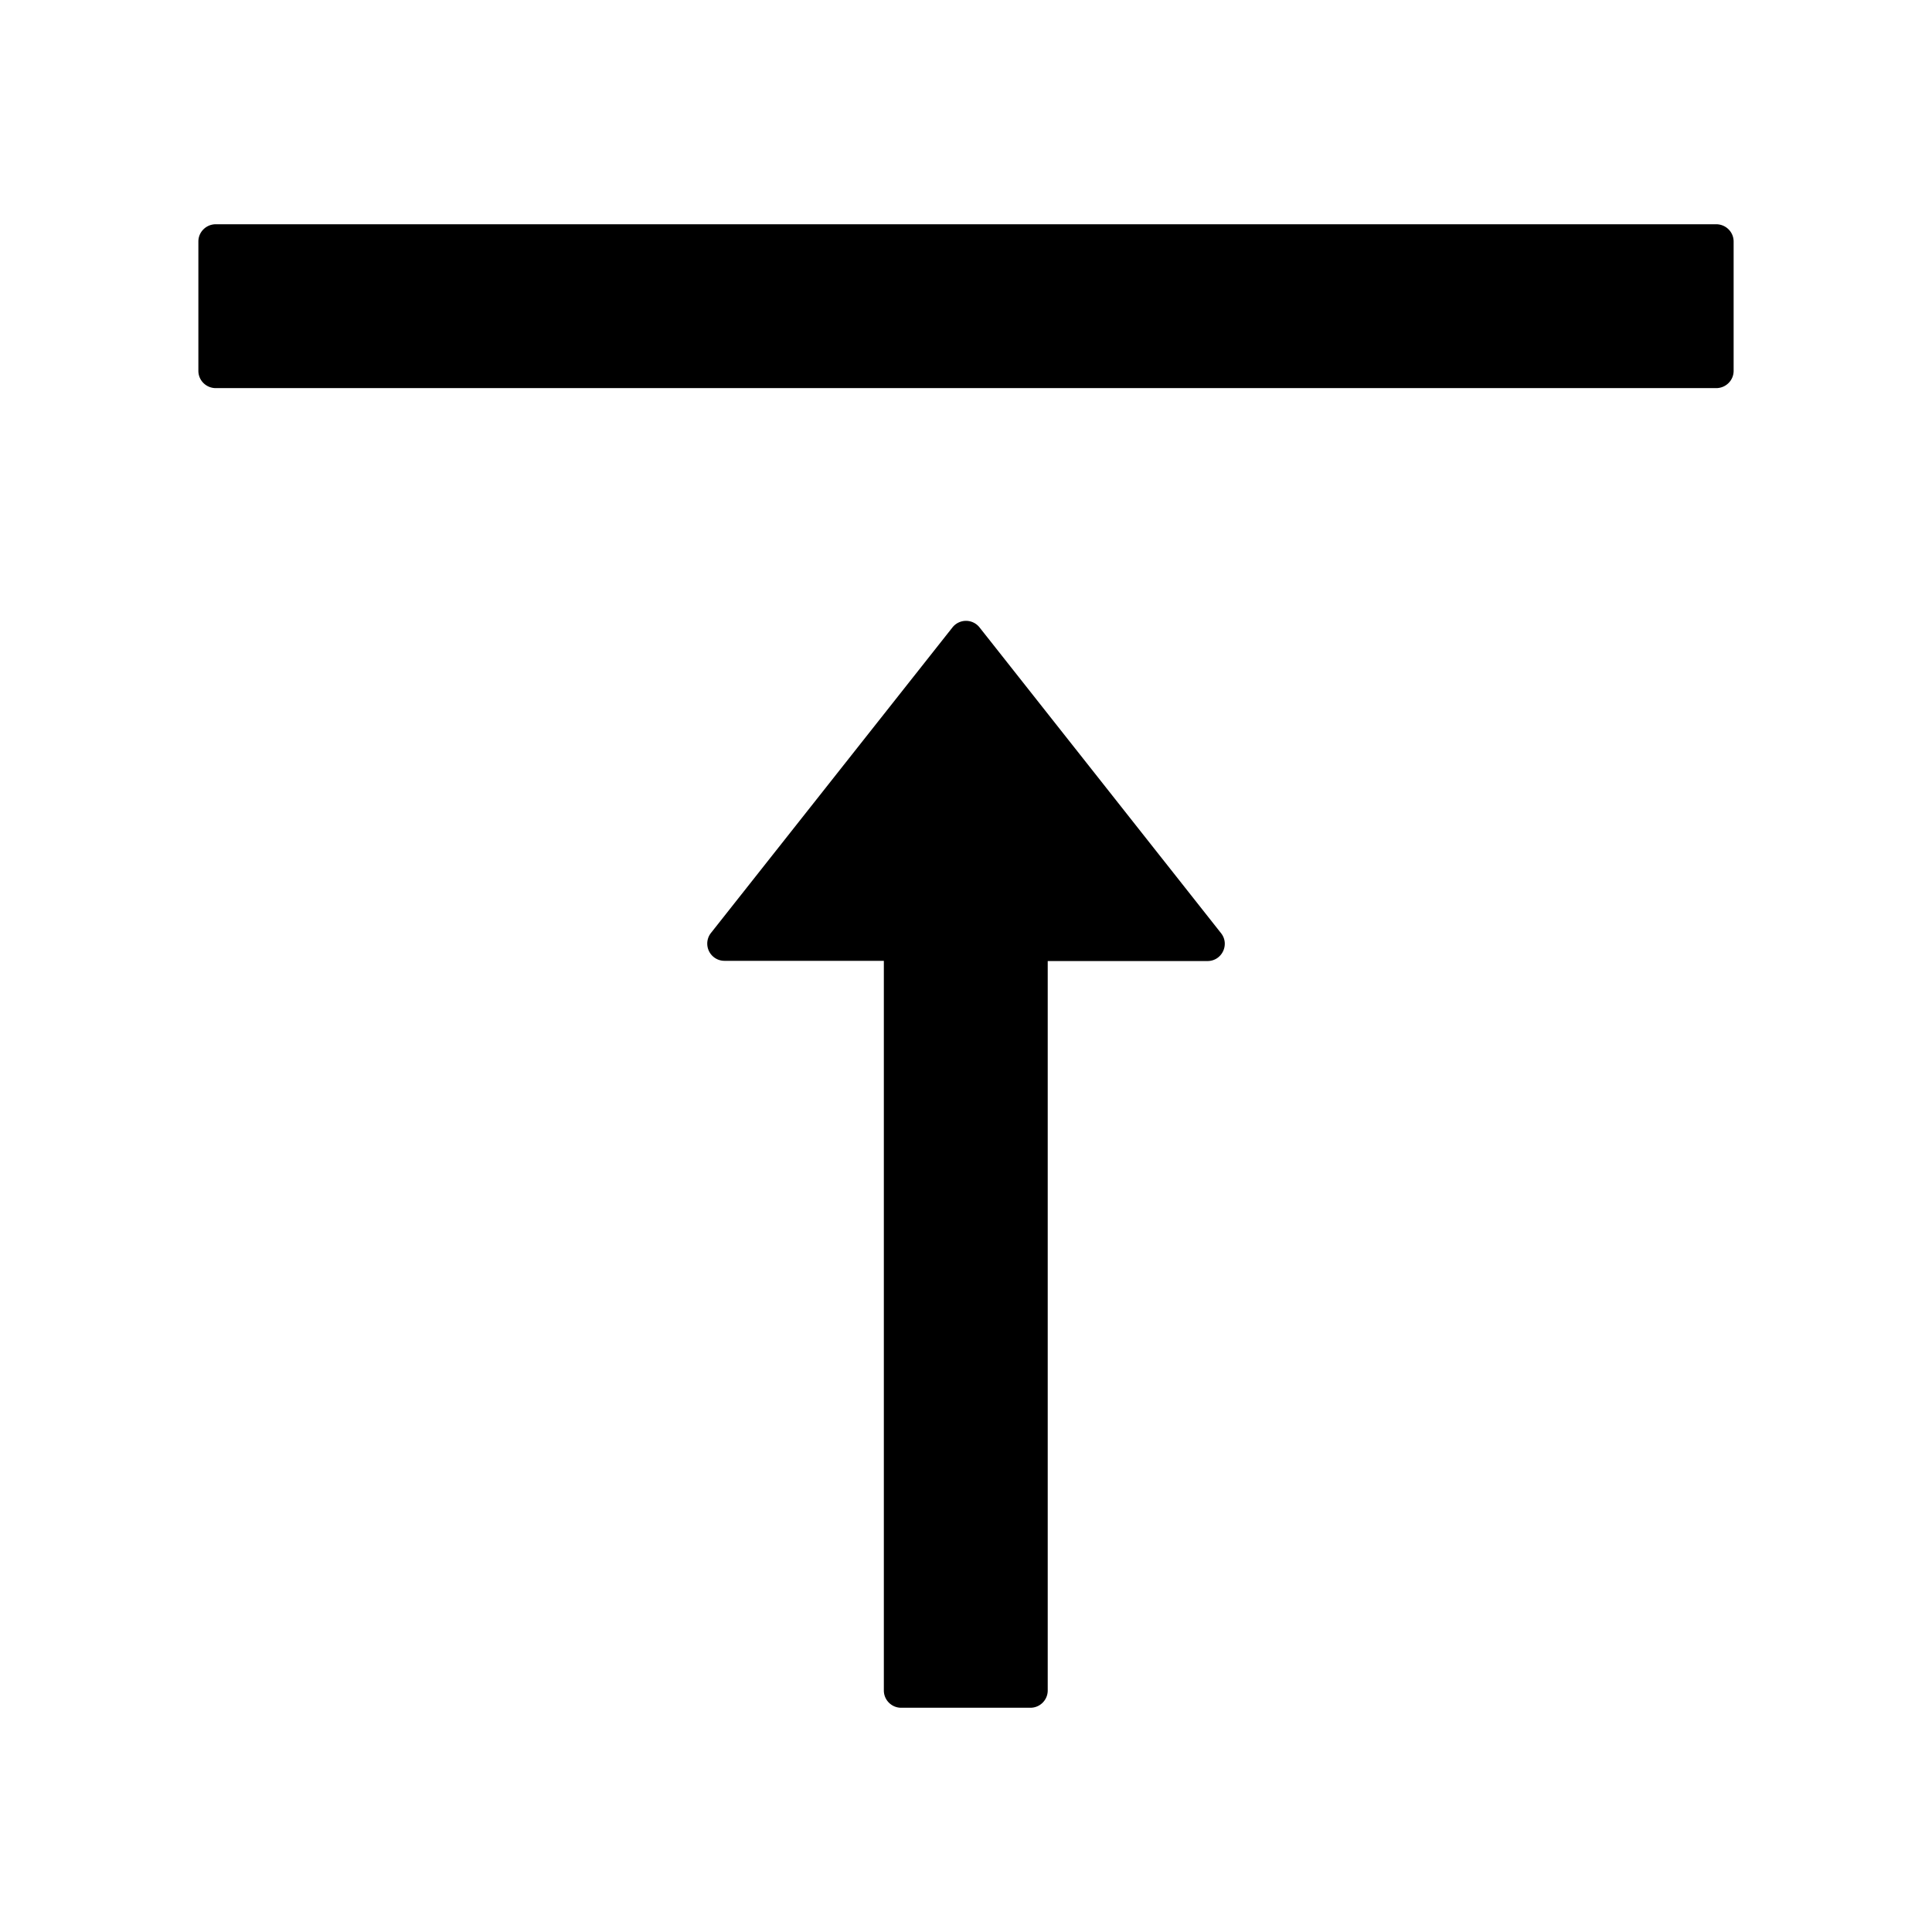 <svg viewBox="64 64 896 896" focusable="false" xmlns="http://www.w3.org/2000/svg" width="70" height="70"><path d="M859.9 168H164.1c-4.5 0-8.1 3.6-8.1 8v60c0 4.4 3.6 8 8.1 8h695.8c4.5 0 8.1-3.6 8.1-8v-60c0-4.4-3.6-8-8.1-8zM518.3 355a8 8 0 00-12.6 0l-112 141.7a7.98 7.98 0 006.3 12.9h73.9V848c0 4.4 3.6 8 8 8h60c4.4 0 8-3.6 8-8V509.7H624c6.7 0 10.4-7.7 6.3-12.9L518.3 355z" /></svg>